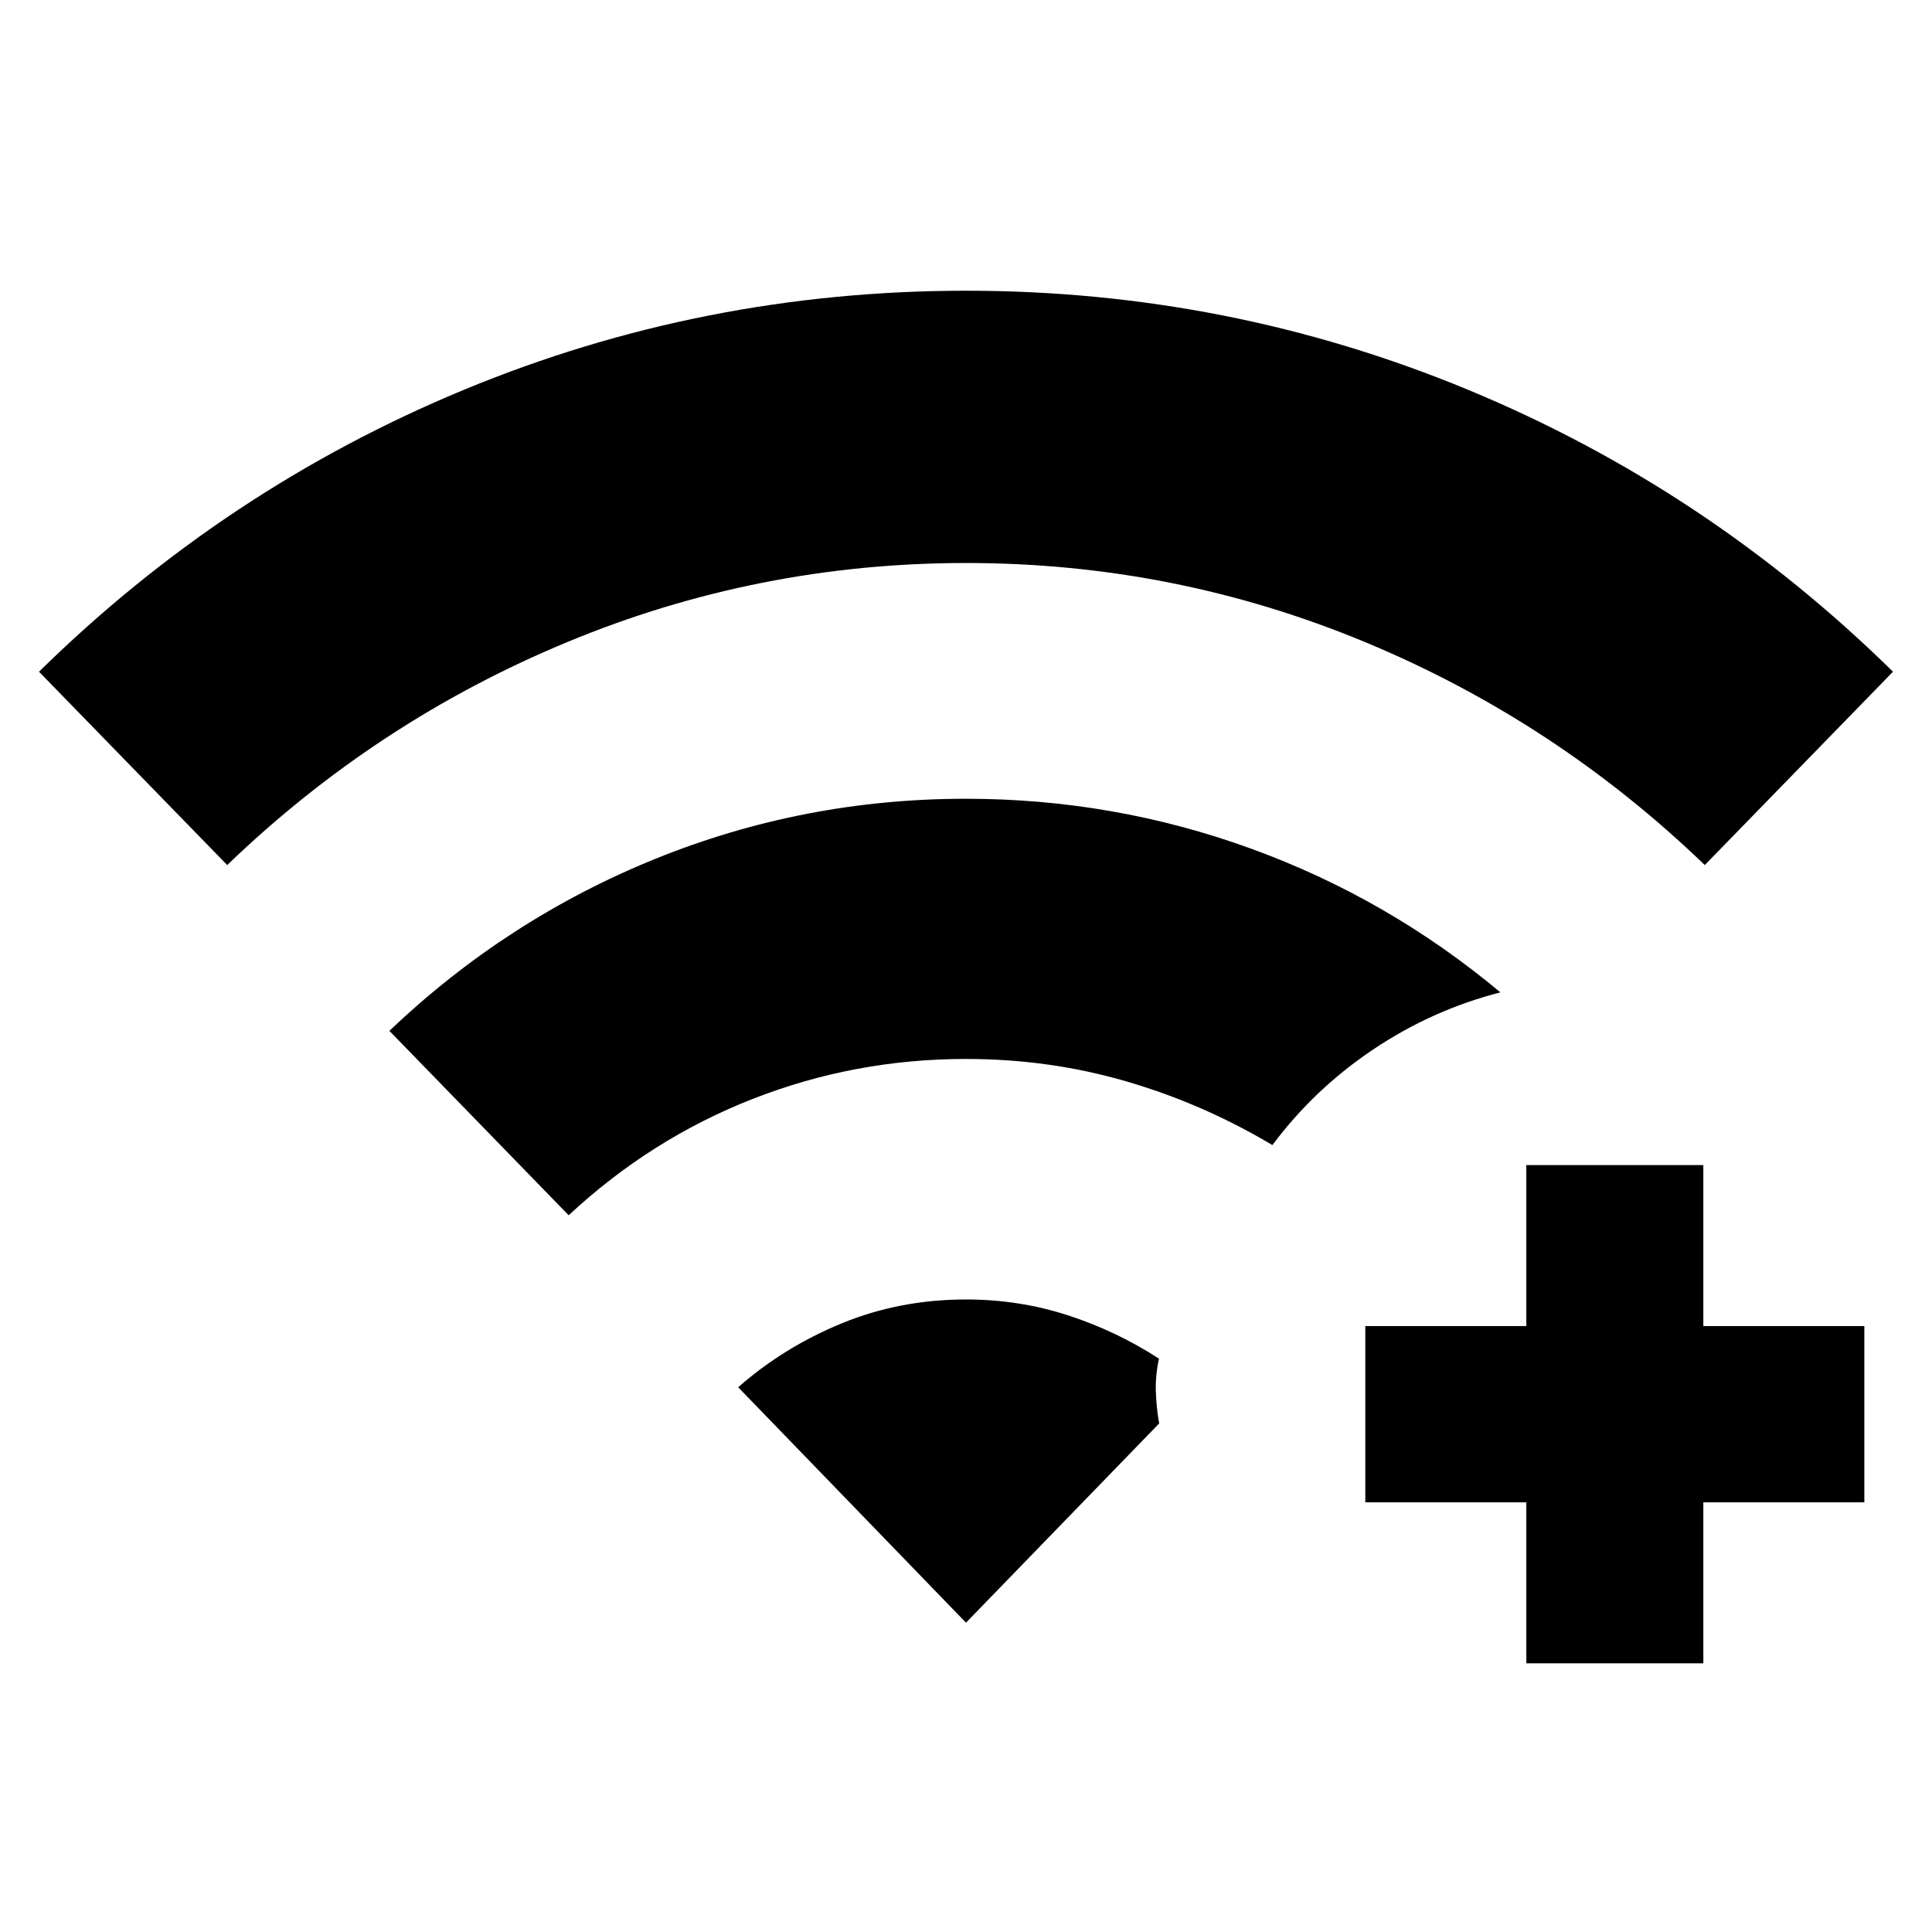 <svg xmlns="http://www.w3.org/2000/svg" height="40" viewBox="0 -960 960 960" width="40"><path d="M758.42-133.51v-80h-80v-87.58h80v-80h87.96v80h80v87.58h-80v80h-87.96ZM112.9-530.16l-93.52-96.07q92.65-91.05 211.37-140.18Q349.48-815.54 480-815.54q130.52 0 249.25 49.13 118.72 49.13 211.37 140.18l-93.52 96.07q-74.25-71.51-168.84-110.8-94.6-39.29-198.14-39.29-103.54 0-198.26 39.29-94.71 39.29-168.96 110.8Zm169.67 174.02-89.09-91.64q58.32-55.52 132.04-85.42T480-563.1q73.4 0 141.52 24.74 68.13 24.74 124.02 71.46-33.9 8.7-63.24 28.39-29.34 19.7-50.05 47.5-34.48-20.57-72.7-31.69-38.22-11.11-79.55-11.11-55.38 0-106.07 19.89-50.68 19.89-91.36 57.78ZM480-153.7 366.8-270.68q22.69-19.96 51.53-31.79Q447.16-314.3 480-314.3q26.45 0 50.65 7.87 24.21 7.88 45.23 21.53-1.79 8.25-1.55 16.28.24 8.04 1.66 15.91L480-153.7Z"/></svg>